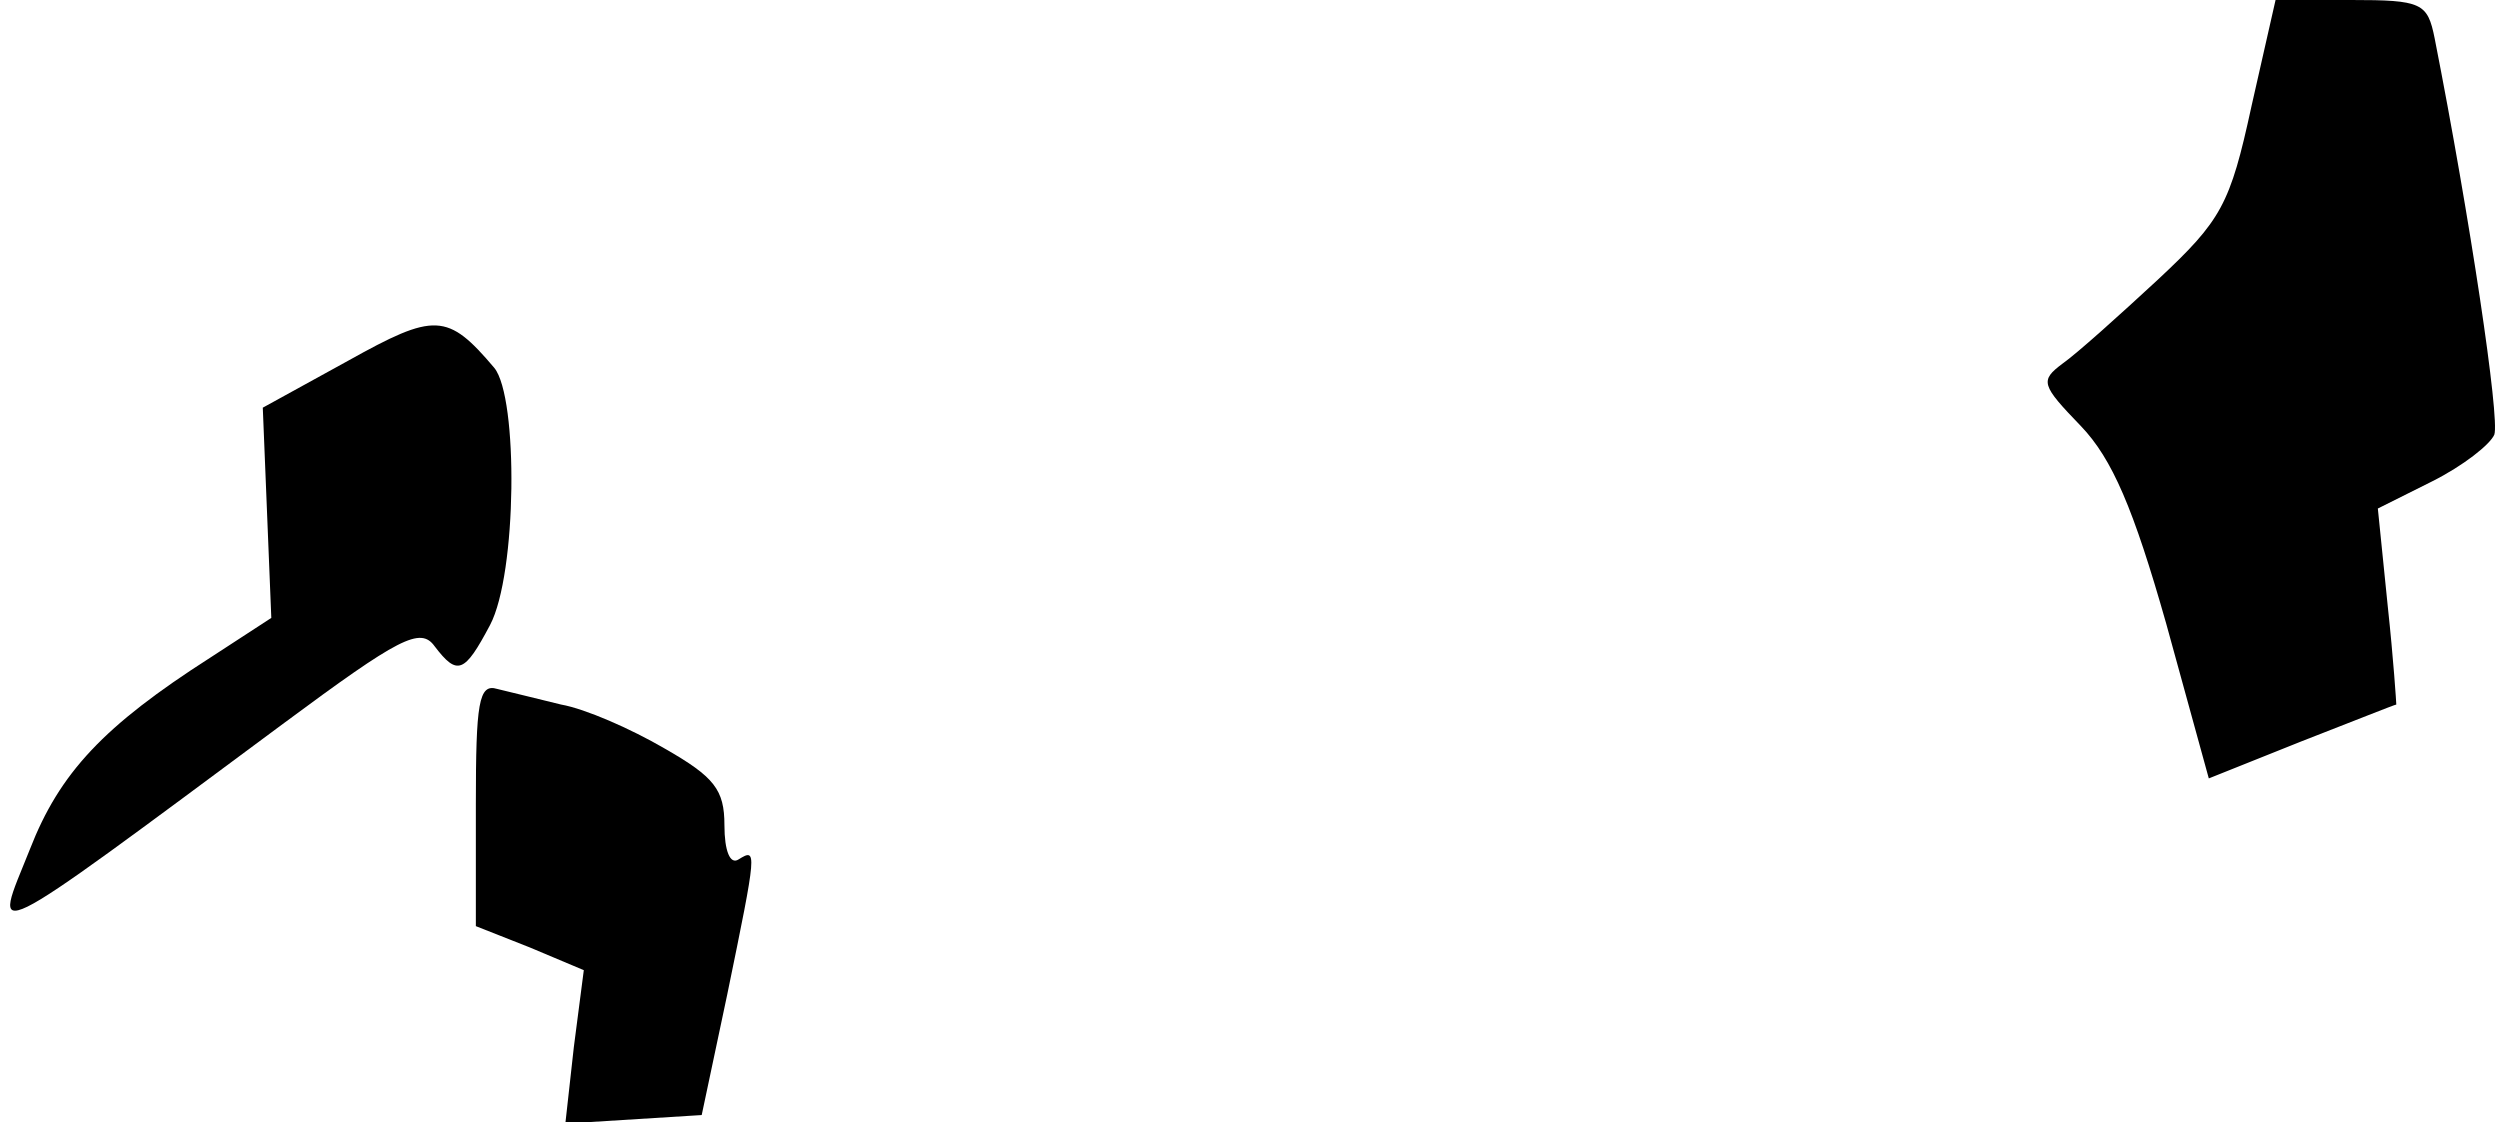 <?xml version="1.0" standalone="no"?>
<!DOCTYPE svg PUBLIC "-//W3C//DTD SVG 20010904//EN"
 "http://www.w3.org/TR/2001/REC-SVG-20010904/DTD/svg10.dtd">
<svg version="1.0" xmlns="http://www.w3.org/2000/svg"
 width="176pt" height="79pt" viewBox="0 0 176 79"
 preserveAspectRatio="xMidYMid meet">
<g transform="translate(0,79) scale(0.1,-0.1)"
fill="#000000" stroke="none">
<path fill="#000000" stroke="none" d="M1585 715 c-15 -69 -21 -80 -66 -122
-27 -25 -57 -52 -67 -59 -16 -12 -15 -15 13 -44 22 -23 37 -58 60 -139 l30
-109 65 26 c36 14 66 26 67 26 0 1 -2 32 -6 69 l-7 69 38 19 c22 11 41 26 44
33 4 11 -17 152 -42 279 -5 25 -9 27 -59 27 l-53 0 -17 -75z"/>
<path fill="#000000" stroke="none" d="M245 536 l-60 -33 3 -74 3 -74 -43 -28
c-75 -48 -106 -81 -127 -135 -26 -65 -38 -72 179 89 81 60 96 68 106 54 16
-21 21 -19 39 15 19 36 20 160 3 181 -33 39 -42 39 -103 5z"/>
<path fill="#000000" stroke="none" d="M335 224 l0 -86 38 -15 38 -16 -7 -54
-6 -54 48 3 48 3 18 85 c21 102 21 103 8 95 -6 -4 -10 6 -10 24 0 25 -7 34
-42 54 -24 14 -56 28 -73 31 -16 4 -37 9 -45 11 -13 4 -15 -10 -15 -81z"/>
</g>
</svg>
